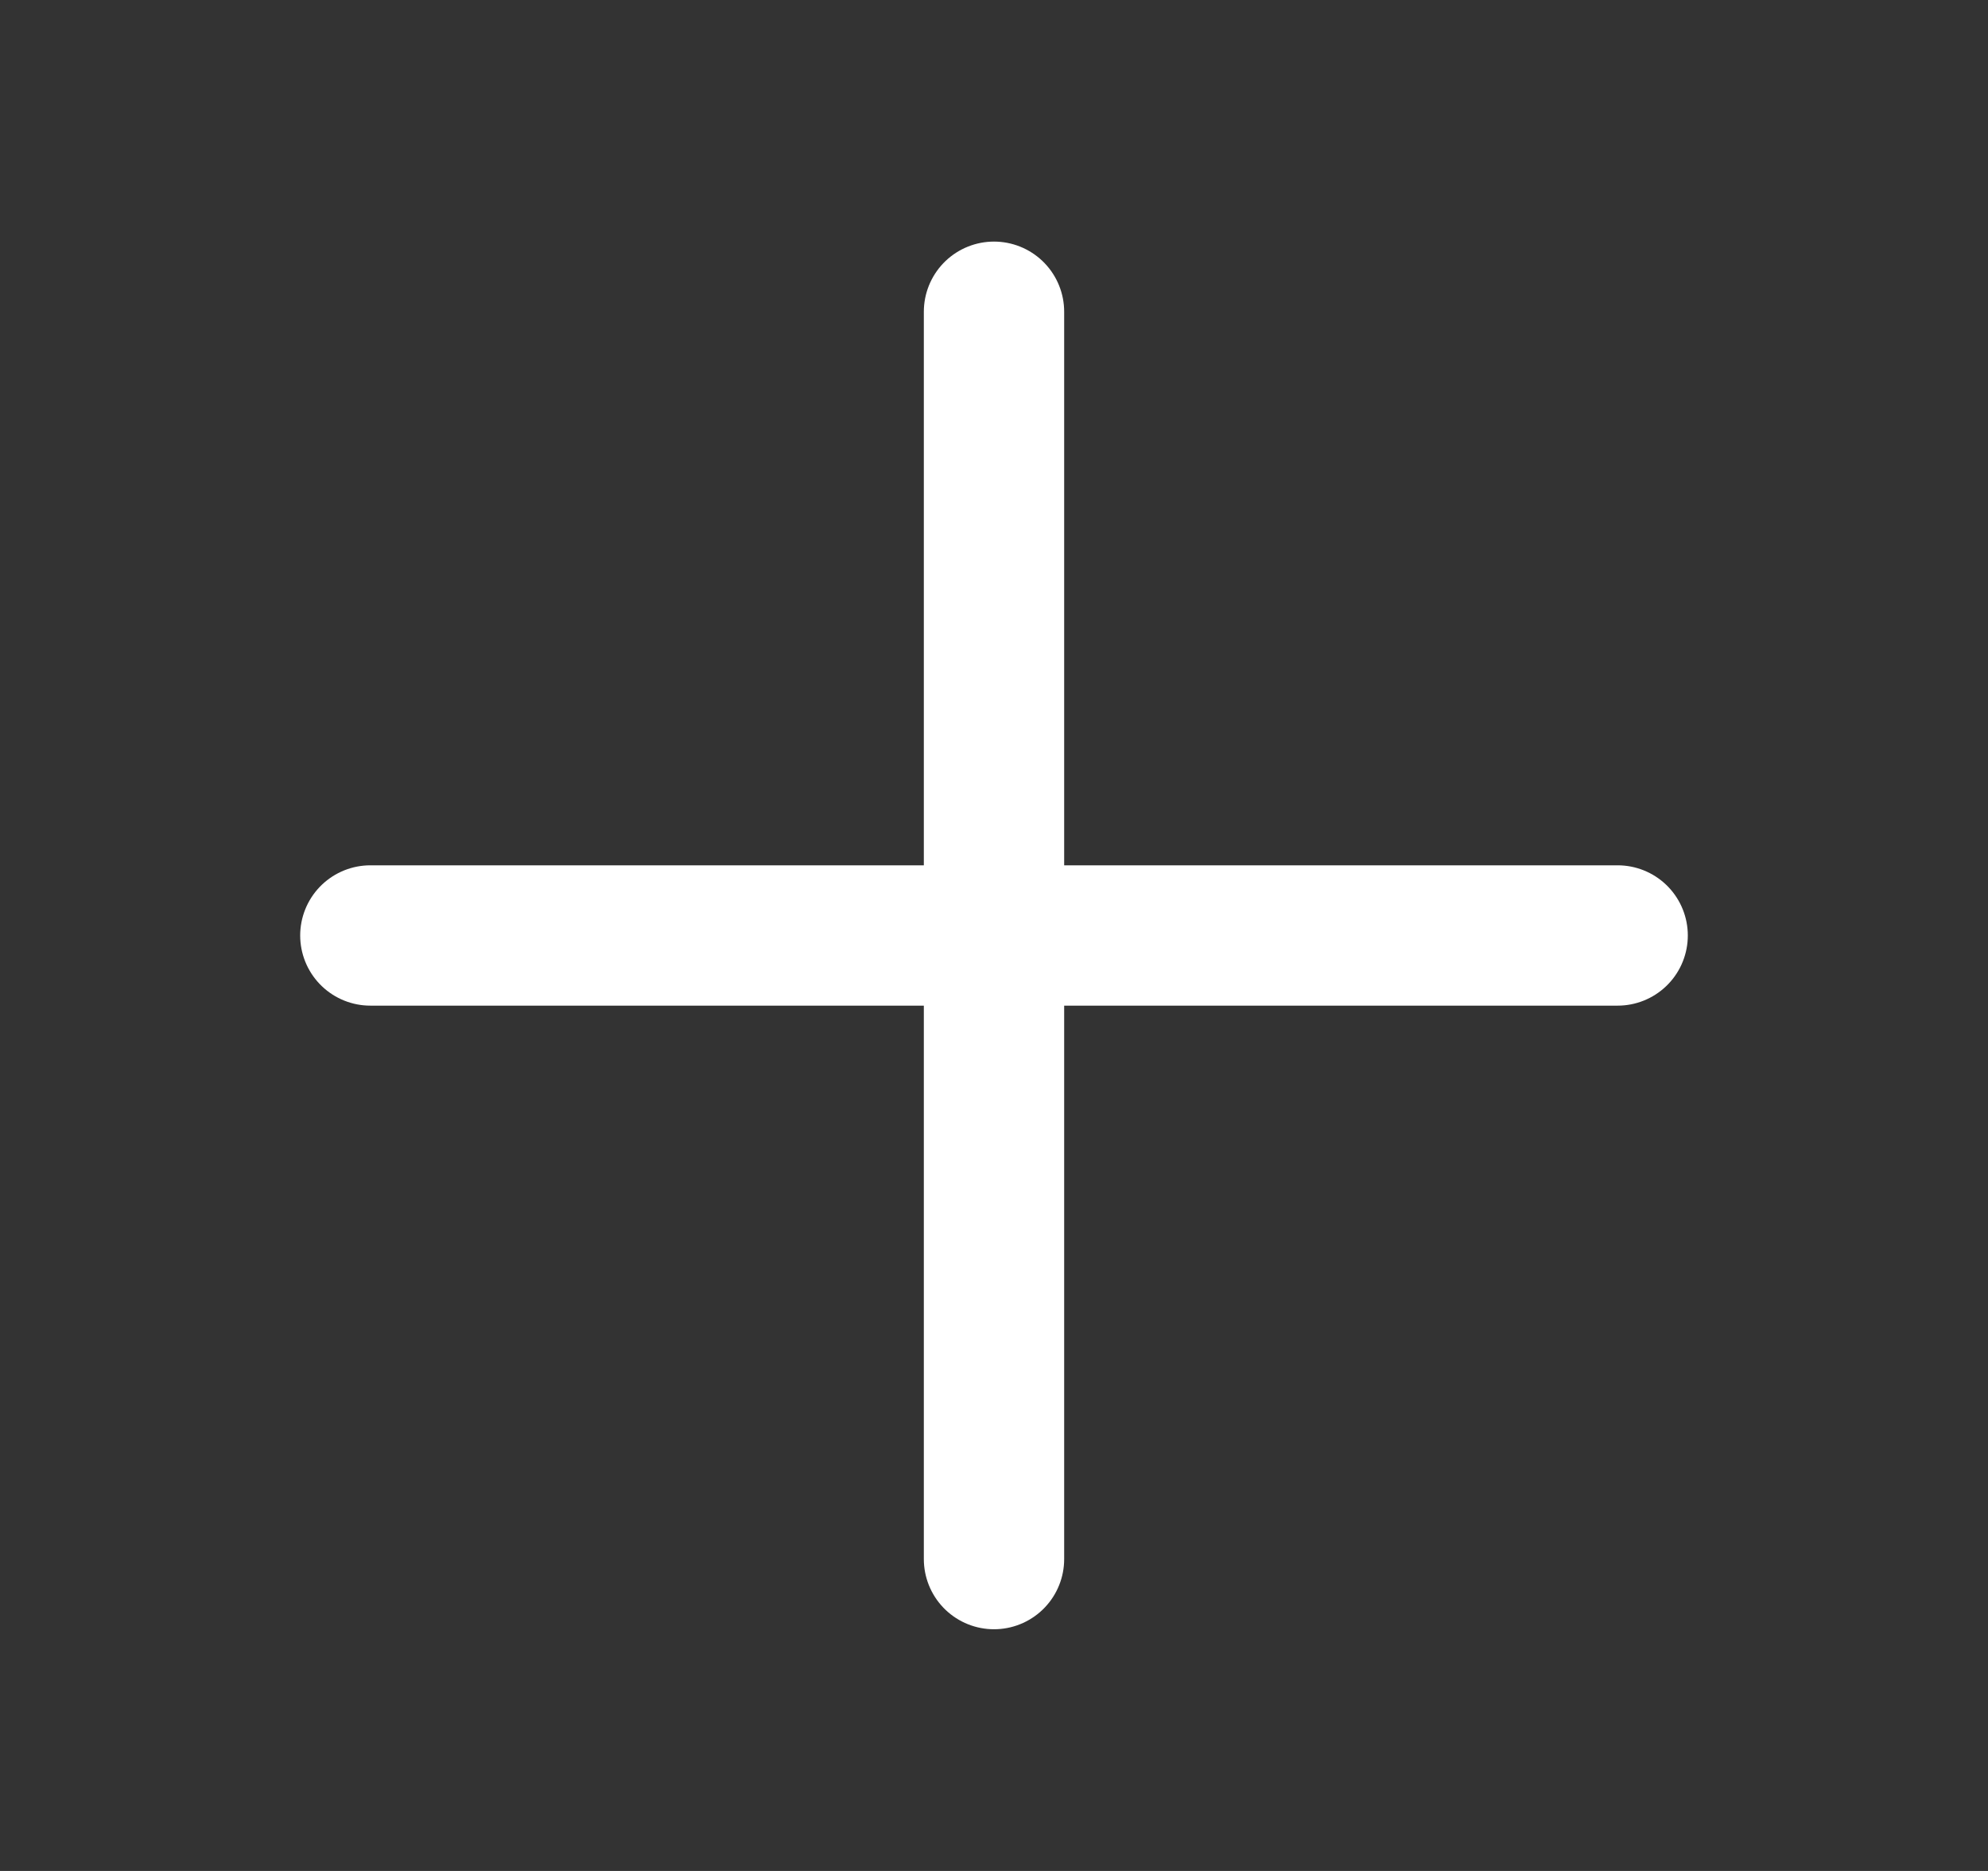 <svg width="17" height="16" viewBox="0 0 17 16" fill="none" xmlns="http://www.w3.org/2000/svg">
<rect x="0" y="0" width="17" height="16" fill="#333333" stroke="none"/>
<path d="M3.167 8H13.833" stroke="white" stroke-width="1.2" stroke-linecap="round" stroke-linejoin="round"/>
<path d="M8.5 13.333V2.666" stroke="white" stroke-width="1.2" stroke-linecap="round" stroke-linejoin="round"/>
</svg>
